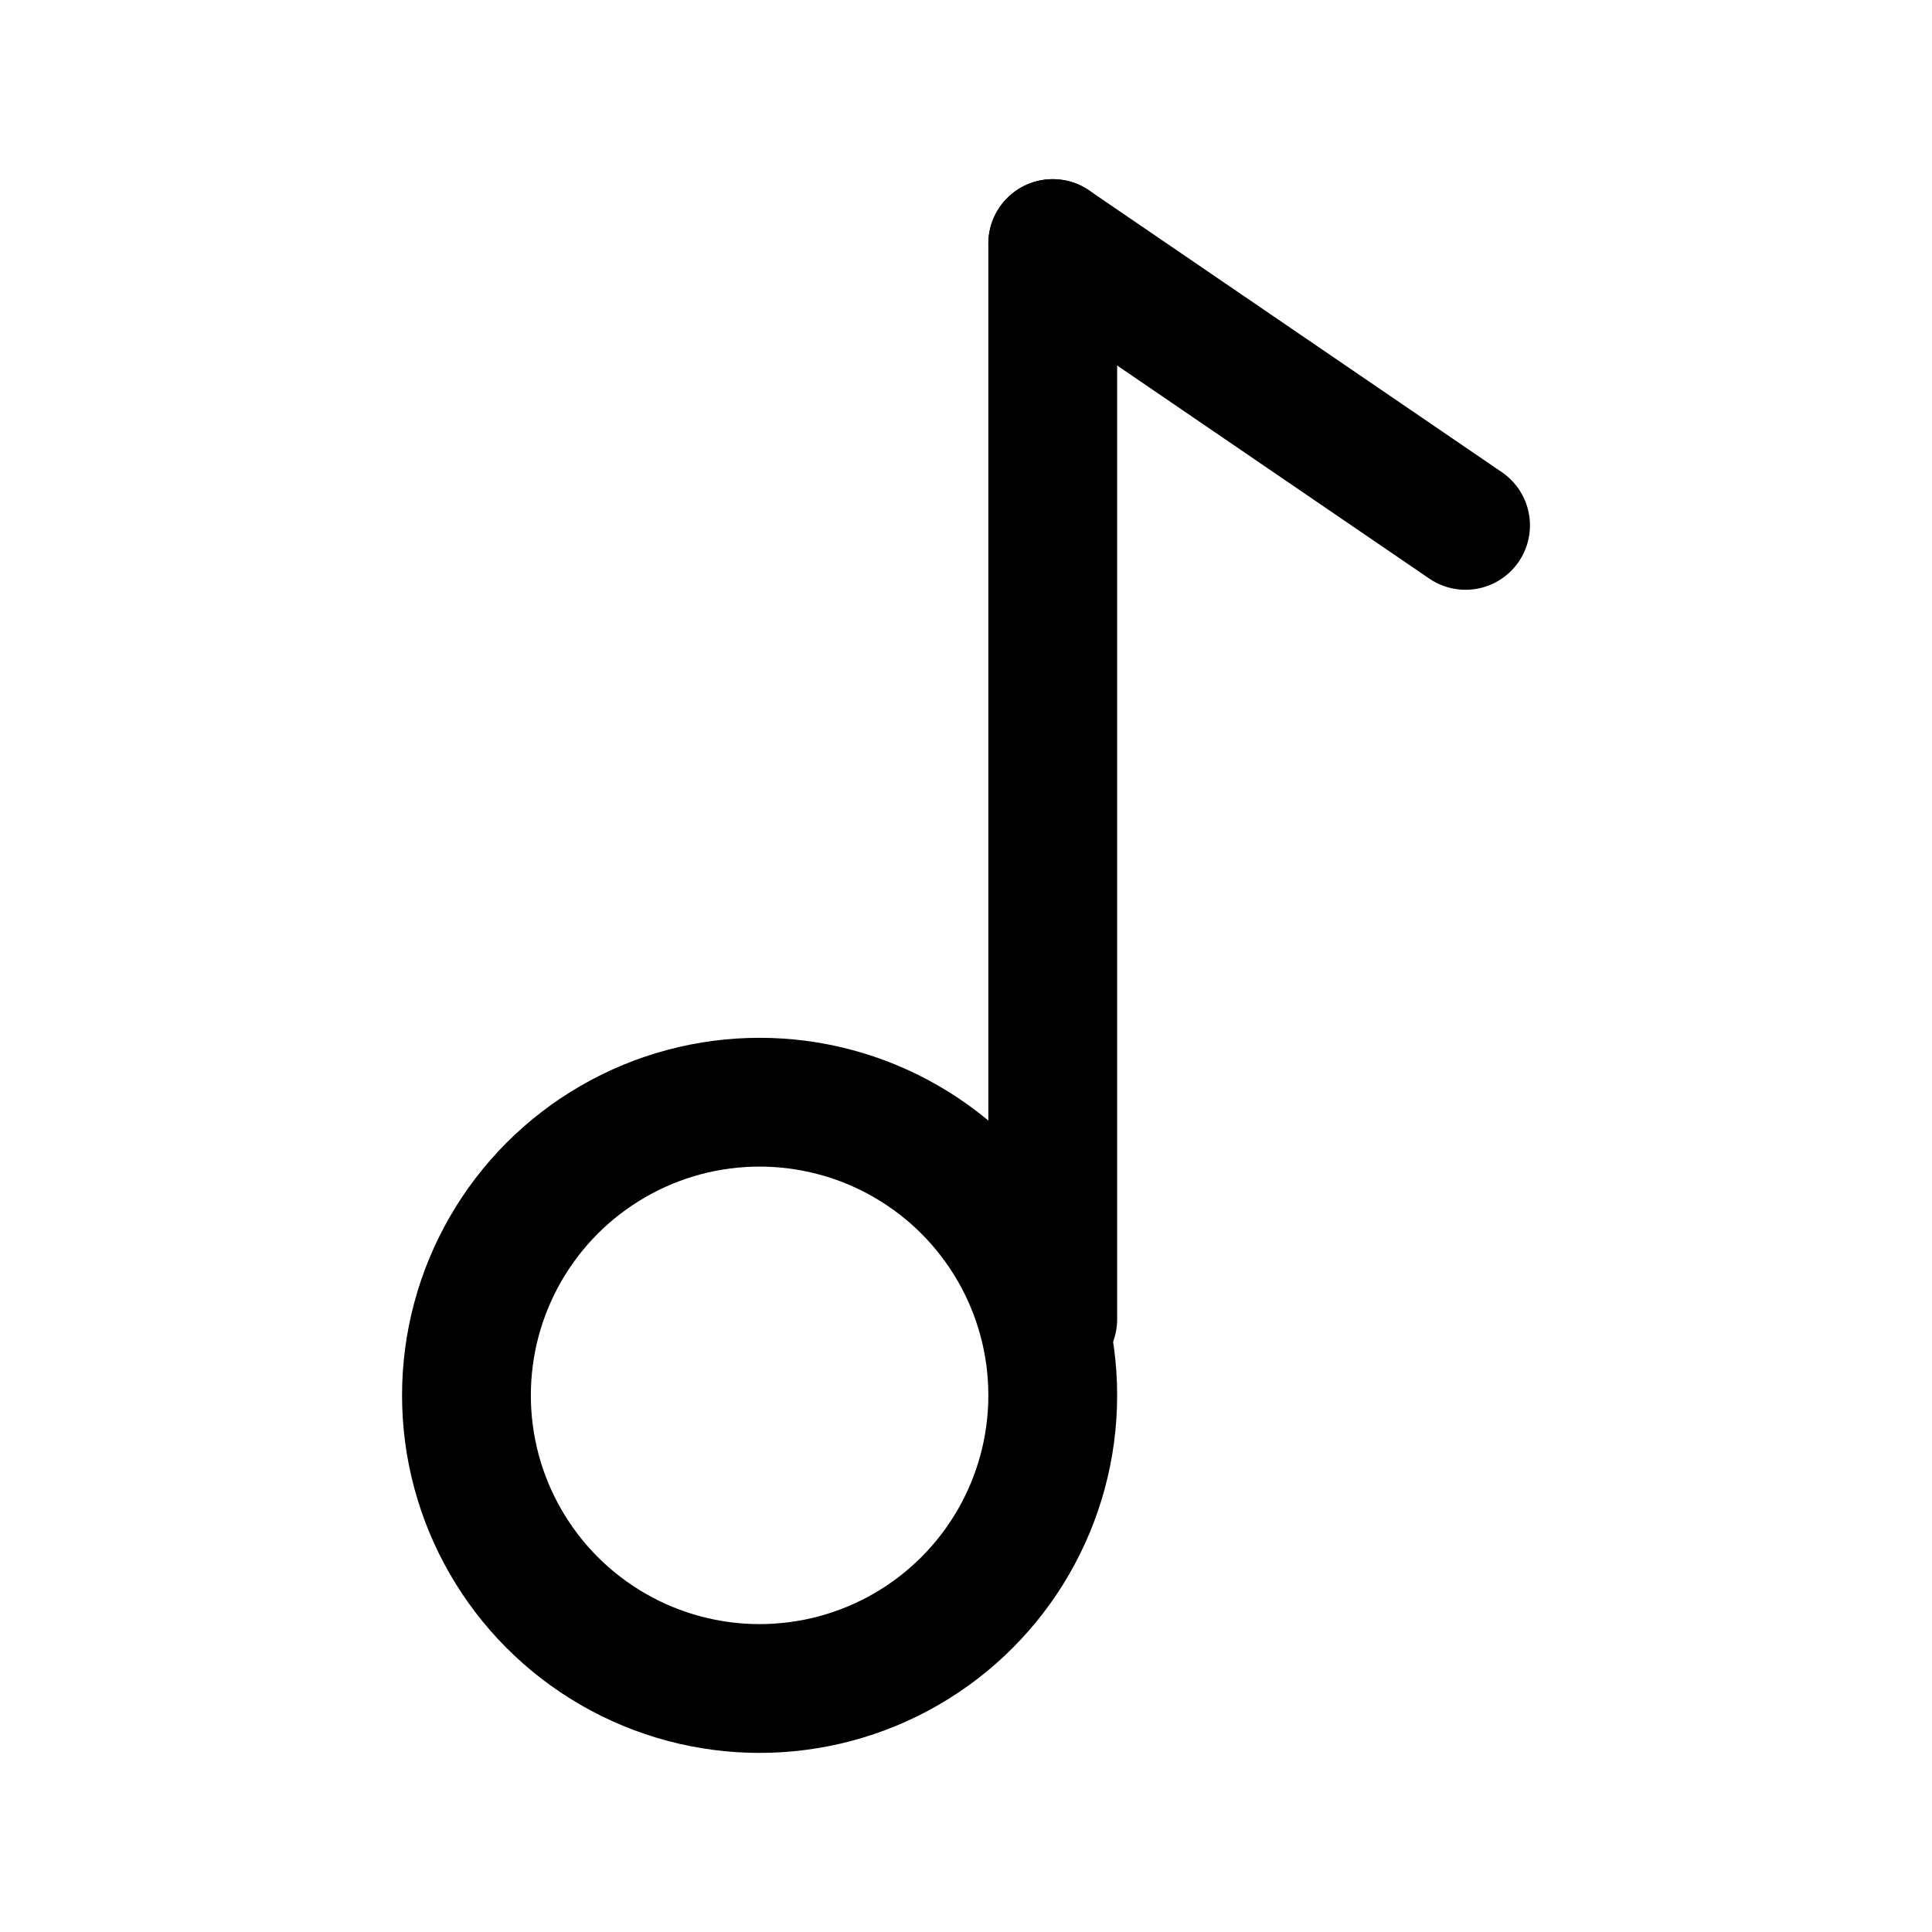 <svg xmlns="http://www.w3.org/2000/svg" width="30" height="30" viewBox="0 0 30 30">
  <g id="note_icon" transform="translate(-66.928 -448.415)">
    <rect id="Rectangle_116" data-name="Rectangle 116" width="30" height="30" transform="translate(66.928 448.415)" fill="none"/>
    <circle id="Ellipse_17" data-name="Ellipse 17" cx="4.552" cy="4.552" r="4.552" transform="translate(74.171 465.53)" fill="none" stroke="#000" stroke-linecap="round" stroke-miterlimit="10" stroke-width="2"/>
    <line id="Line_129" data-name="Line 129" y2="16.704" transform="translate(83.275 452.197)" fill="none" stroke="#000" stroke-linecap="round" stroke-miterlimit="10" stroke-width="2"/>
    <line id="Line_130" data-name="Line 130" x2="6.41" y2="4.376" transform="translate(83.275 452.197)" fill="none" stroke="#000" stroke-linecap="round" stroke-miterlimit="10" stroke-width="2"/>
  </g>
</svg>
